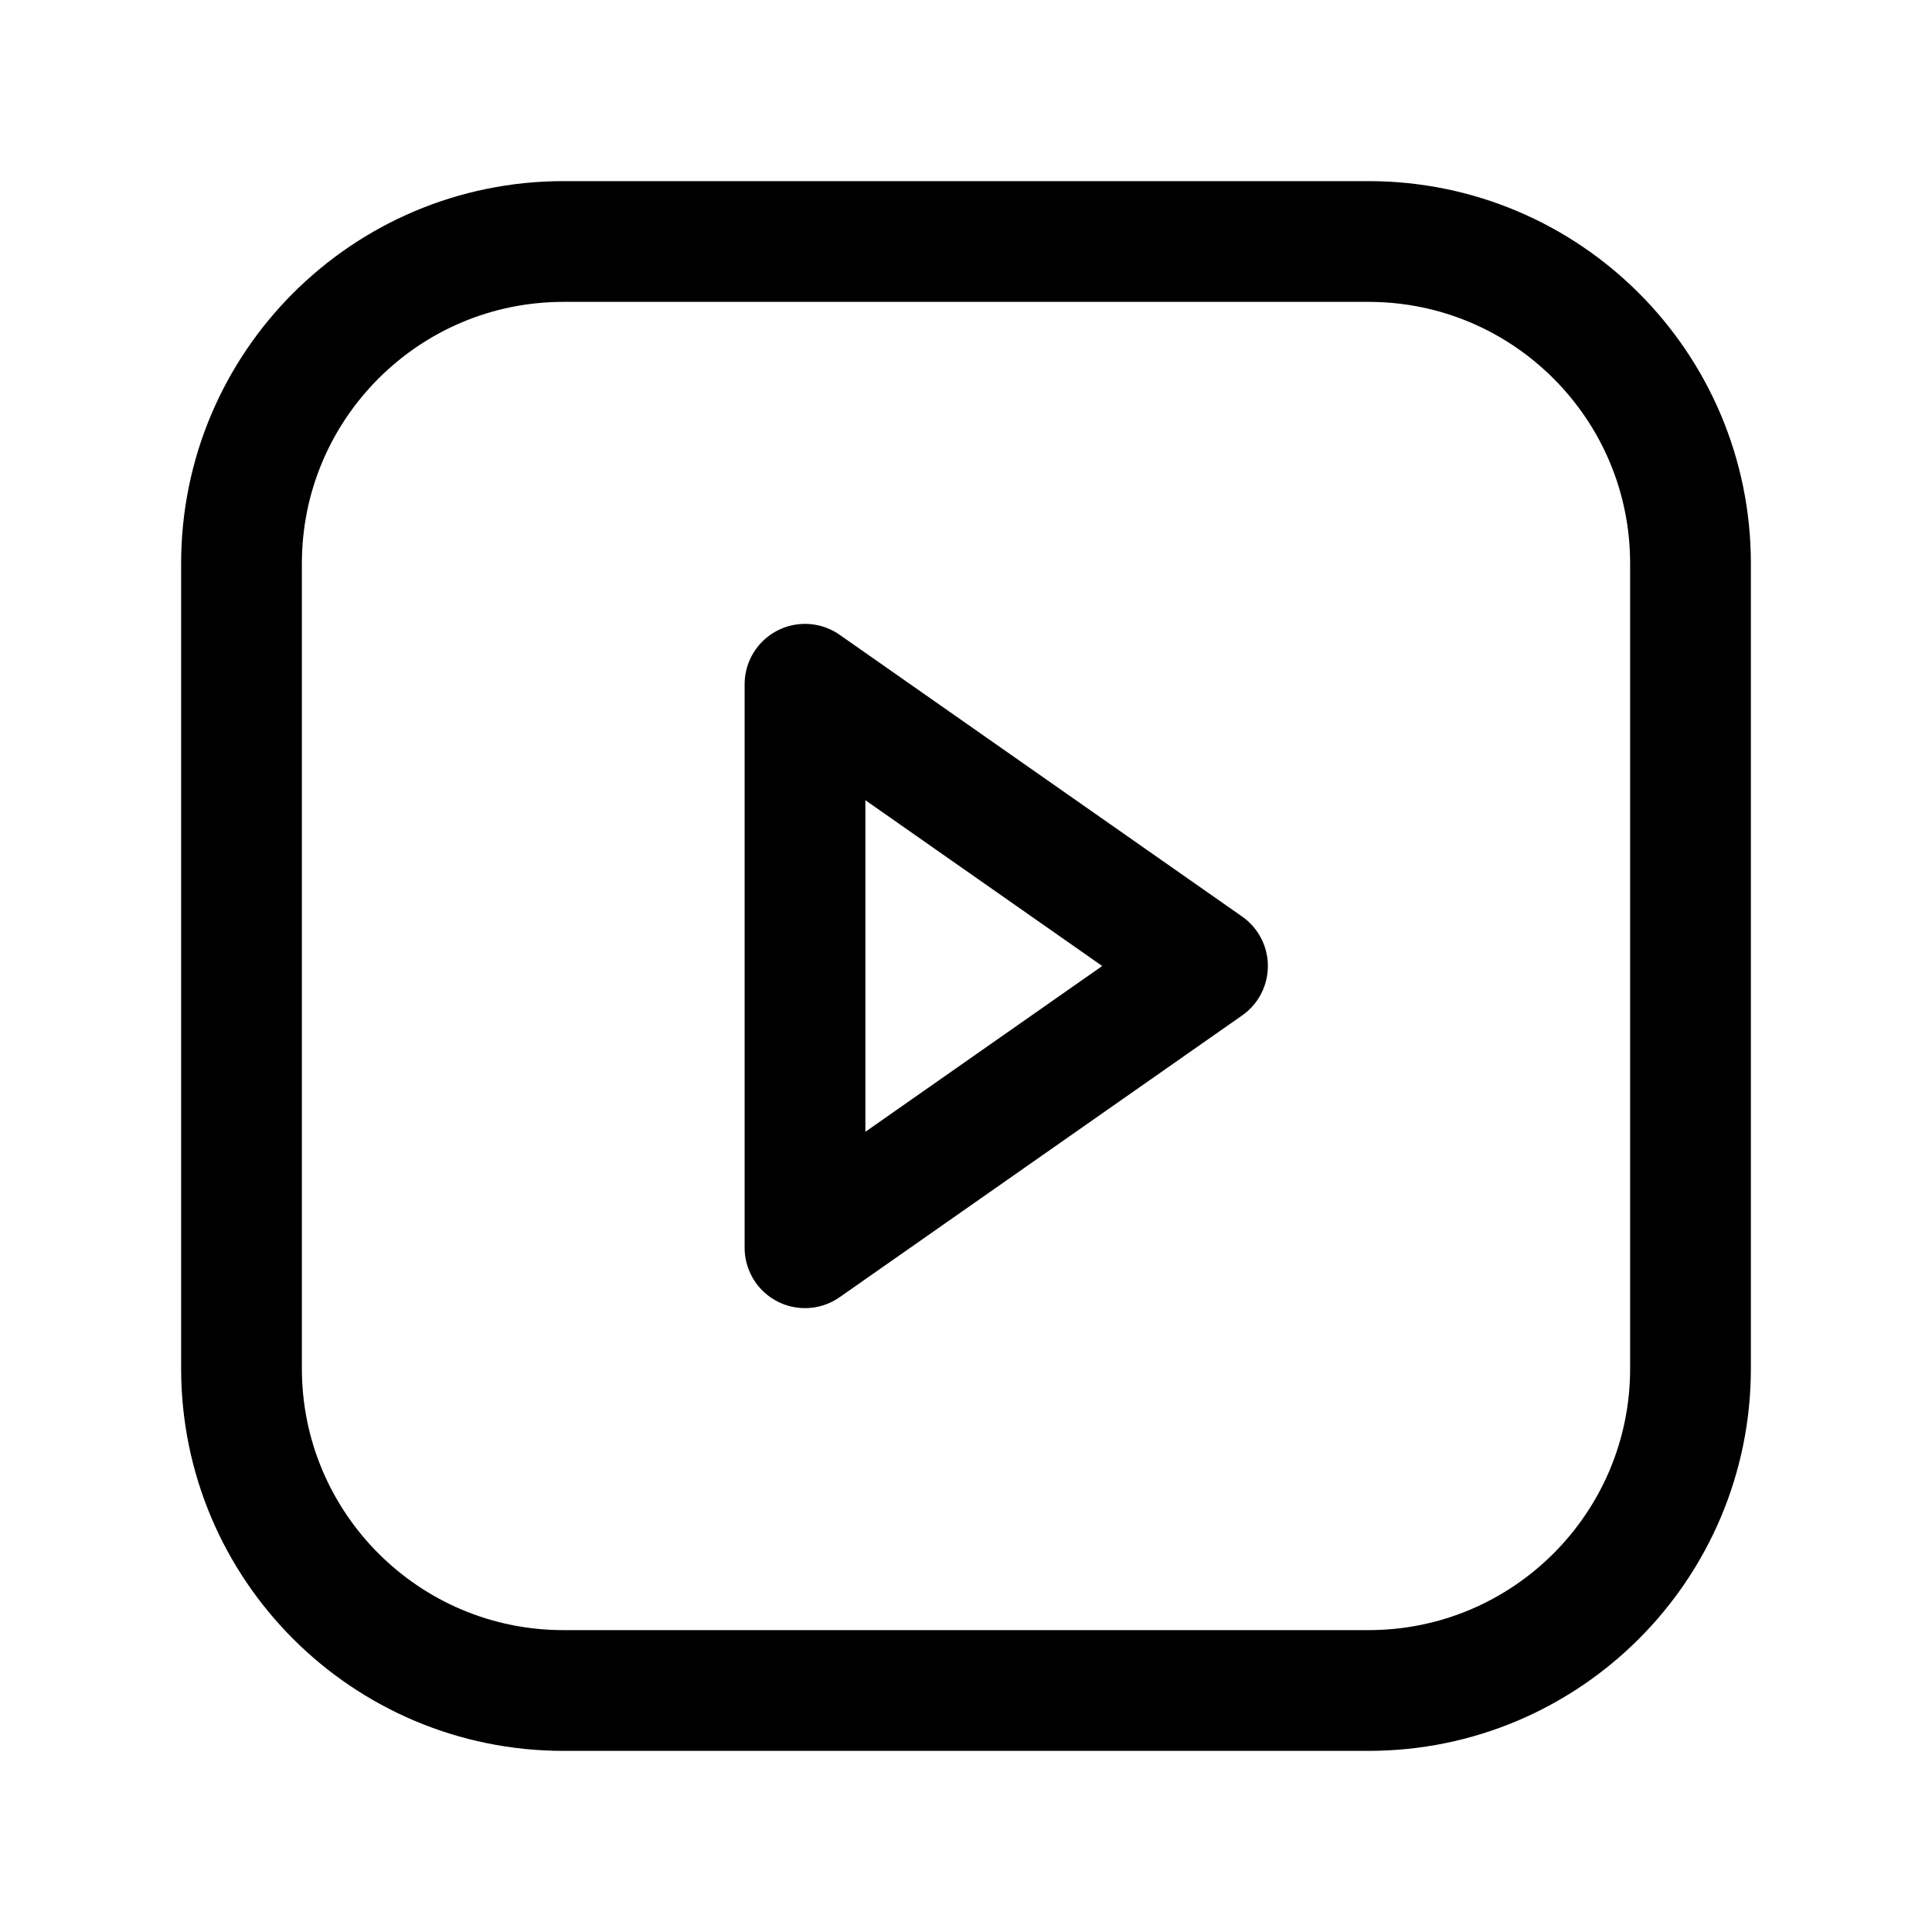 <svg width="24" height="24" viewBox="0 0 24 24" fill="none" xmlns="http://www.w3.org/2000/svg">
<g clip-path="url(#clip0_50_18044)">
<path d="M3 7C3 4.791 4.791 3 7 3H17C19.209 3 21 4.791 21 7V17C21 19.209 19.209 21 17 21H7C4.791 21 3 19.209 3 17L3 7Z" stroke="black" stroke-width="1.5" stroke-linecap="round" stroke-linejoin="round"/>
<path d="M10 15.5L15 12L10 8.5V15.5Z" stroke="black" stroke-width="1.5" stroke-linecap="round" stroke-linejoin="round"/>
</g>
<defs>
<clipPath id="clip0_50_18044">
<rect width="24" height="24" fill="white"/>
</clipPath>
</defs>
</svg>
